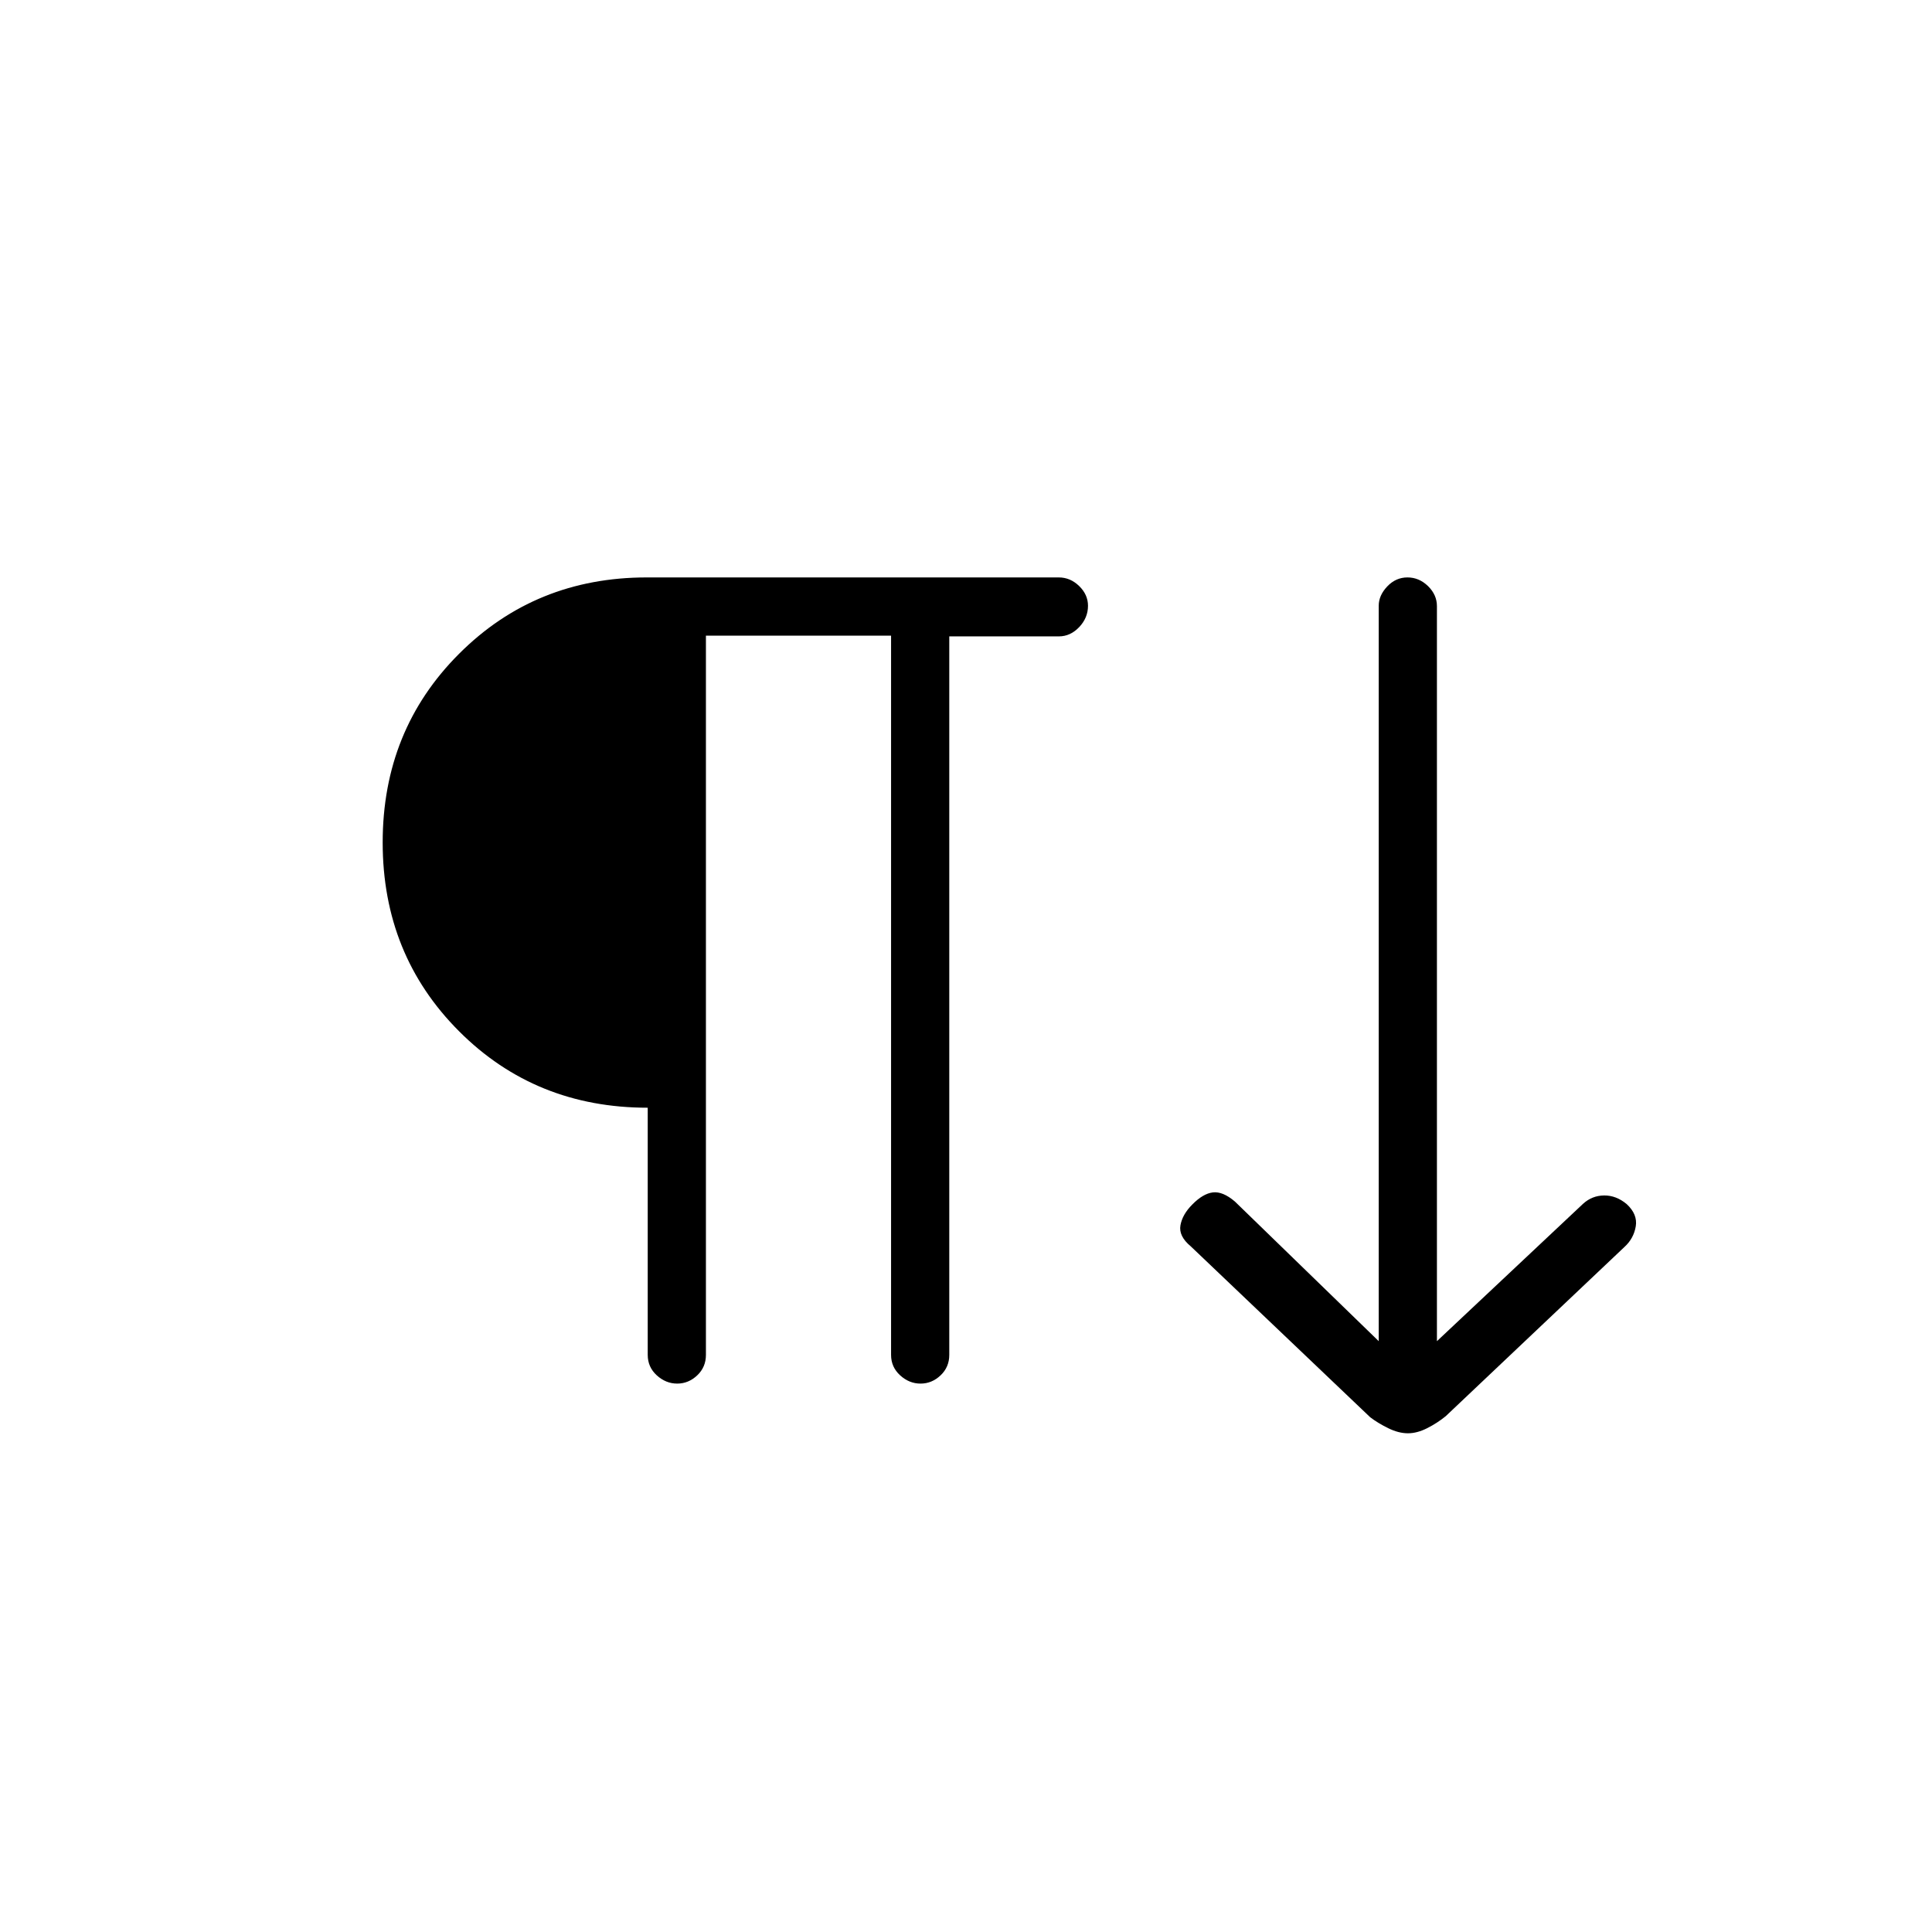 <svg xmlns="http://www.w3.org/2000/svg" height="20" viewBox="0 -960 960 960" width="20"><path d="M336.49-272.5q-5.63 0-10.14-4.1-4.5-4.1-4.5-10.17v-122.81q-55.81 0-93.75-38-37.95-38-37.95-93.8 0-55.81 37.95-93.75 37.94-37.95 93.25-37.95h204.74q5.74 0 10.13 4.27 4.4 4.27 4.4 9.82 0 5.99-4.38 10.6-4.38 4.6-10.09 4.6h-54.46v357.02q0 6.07-4.32 10.17t-9.96 4.1q-5.63 0-10.13-4.1-4.51-4.1-4.51-10.17v-357.38h-92v357.38q0 6.07-4.32 10.17-4.33 4.1-9.96 4.1Zm363.12 24.69q-4.64 0-9.75-2.5-5.12-2.5-9.01-5.46l-89.2-84.96q-6.06-5.04-5.09-10.44.98-5.41 5.86-10.29 5.35-5.46 10.27-6.04 4.93-.58 10.93 4.54l71.46 69.38v-365.43q0-5.12 4.24-9.6 4.24-4.47 10.04-4.47 5.79 0 10.22 4.32 4.42 4.33 4.42 9.95v365.23l72.6-68.25q4.48-4.09 10.48-4.15 6-.06 11.21 4.29 5.52 5.11 4.5 11.11-1.02 6-5.59 10.17l-88.85 84.12q-4.22 3.43-9.22 5.96-5.01 2.52-9.52 2.52Z"/></svg>